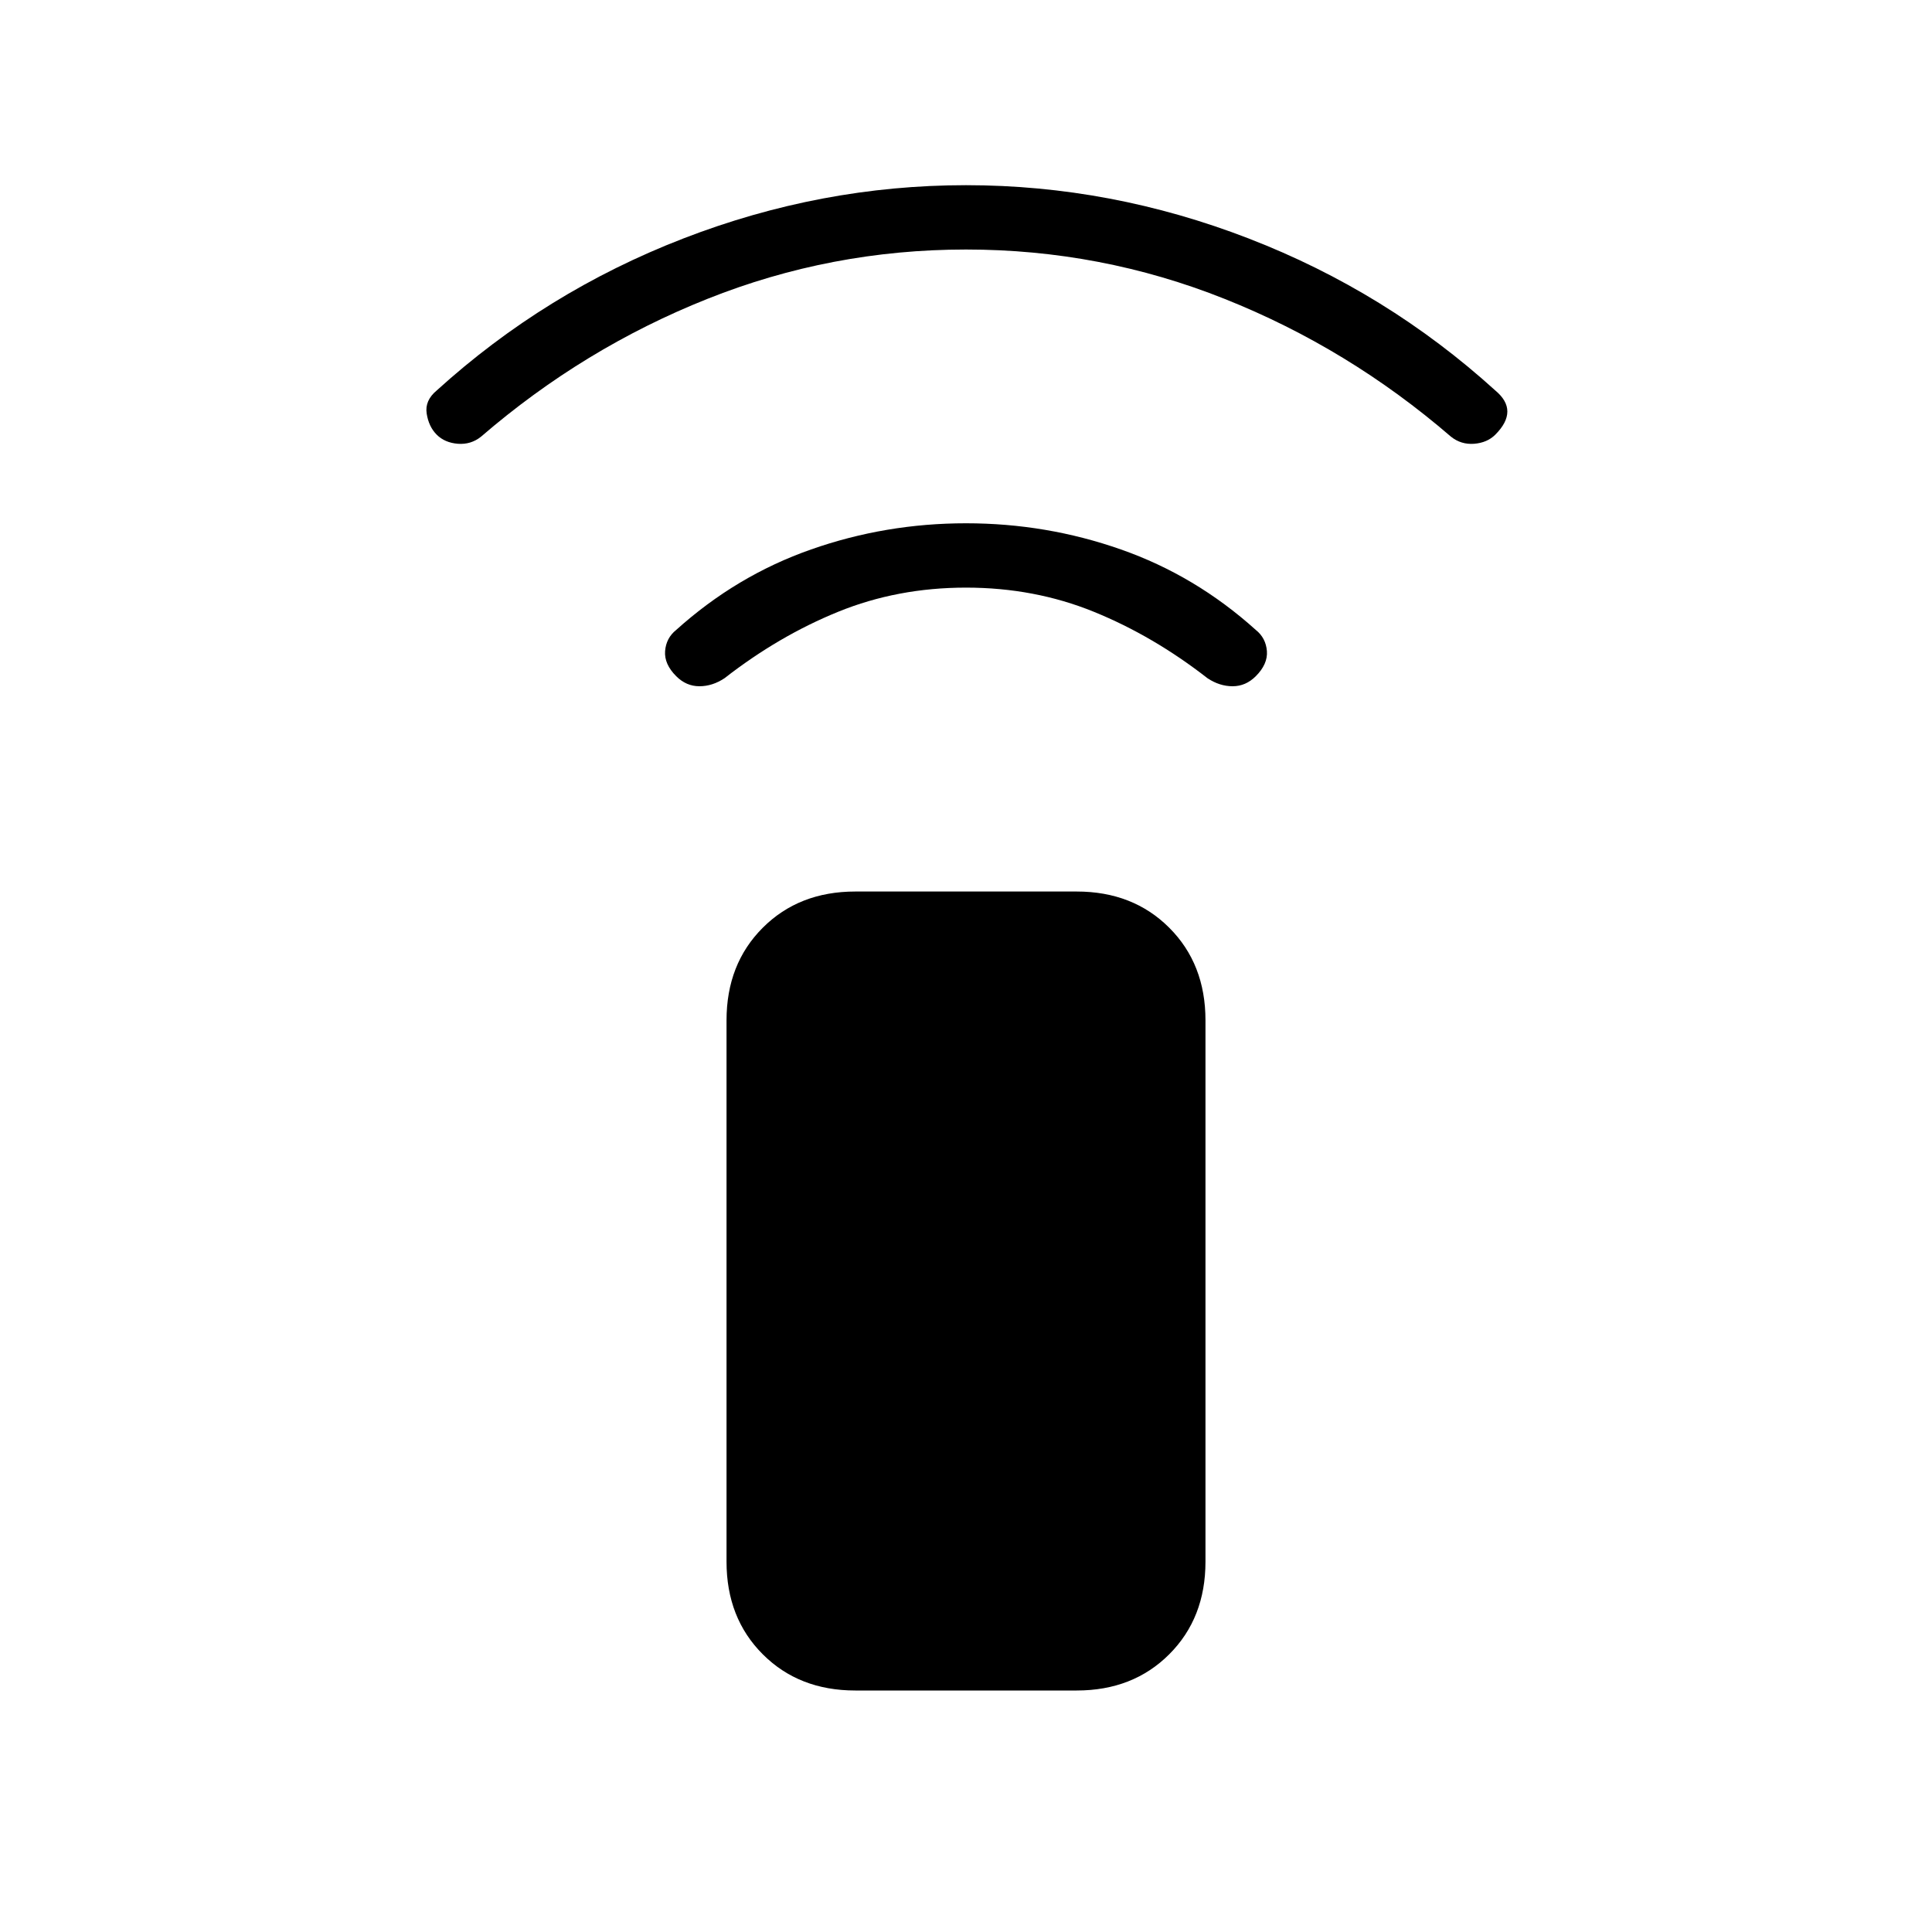 <svg xmlns="http://www.w3.org/2000/svg" height="20" width="20"><path d="M11.146 17.5H8.854q-.583 0-.958-.375t-.375-.958v-5.605q0-.583.375-.958t.958-.375h2.292q.583 0 .958.375t.375.958v5.605q0 .583-.375.958t-.958.375ZM7 7q-.125-.125-.115-.26.011-.136.115-.219.625-.563 1.396-.833.771-.271 1.604-.271.833 0 1.604.271.771.27 1.396.833.104.083.115.219.01.135-.115.26-.104.104-.24.104-.135 0-.26-.083-.562-.438-1.177-.688-.615-.25-1.323-.25t-1.323.25q-.615.25-1.177.688-.125.083-.26.083-.136 0-.24-.104ZM4.521 4.5q-.083-.083-.104-.219-.021-.135.104-.239 1.125-1.021 2.552-1.573T10 1.917q1.5 0 2.927.552t2.552 1.573q.125.104.125.218 0 .115-.125.24-.083.083-.219.094-.135.01-.239-.073-1.063-.917-2.344-1.427-1.281-.511-2.677-.511-1.396 0-2.677.511-1.281.51-2.344 1.427-.104.083-.239.073-.136-.011-.219-.094Z"/></svg>
